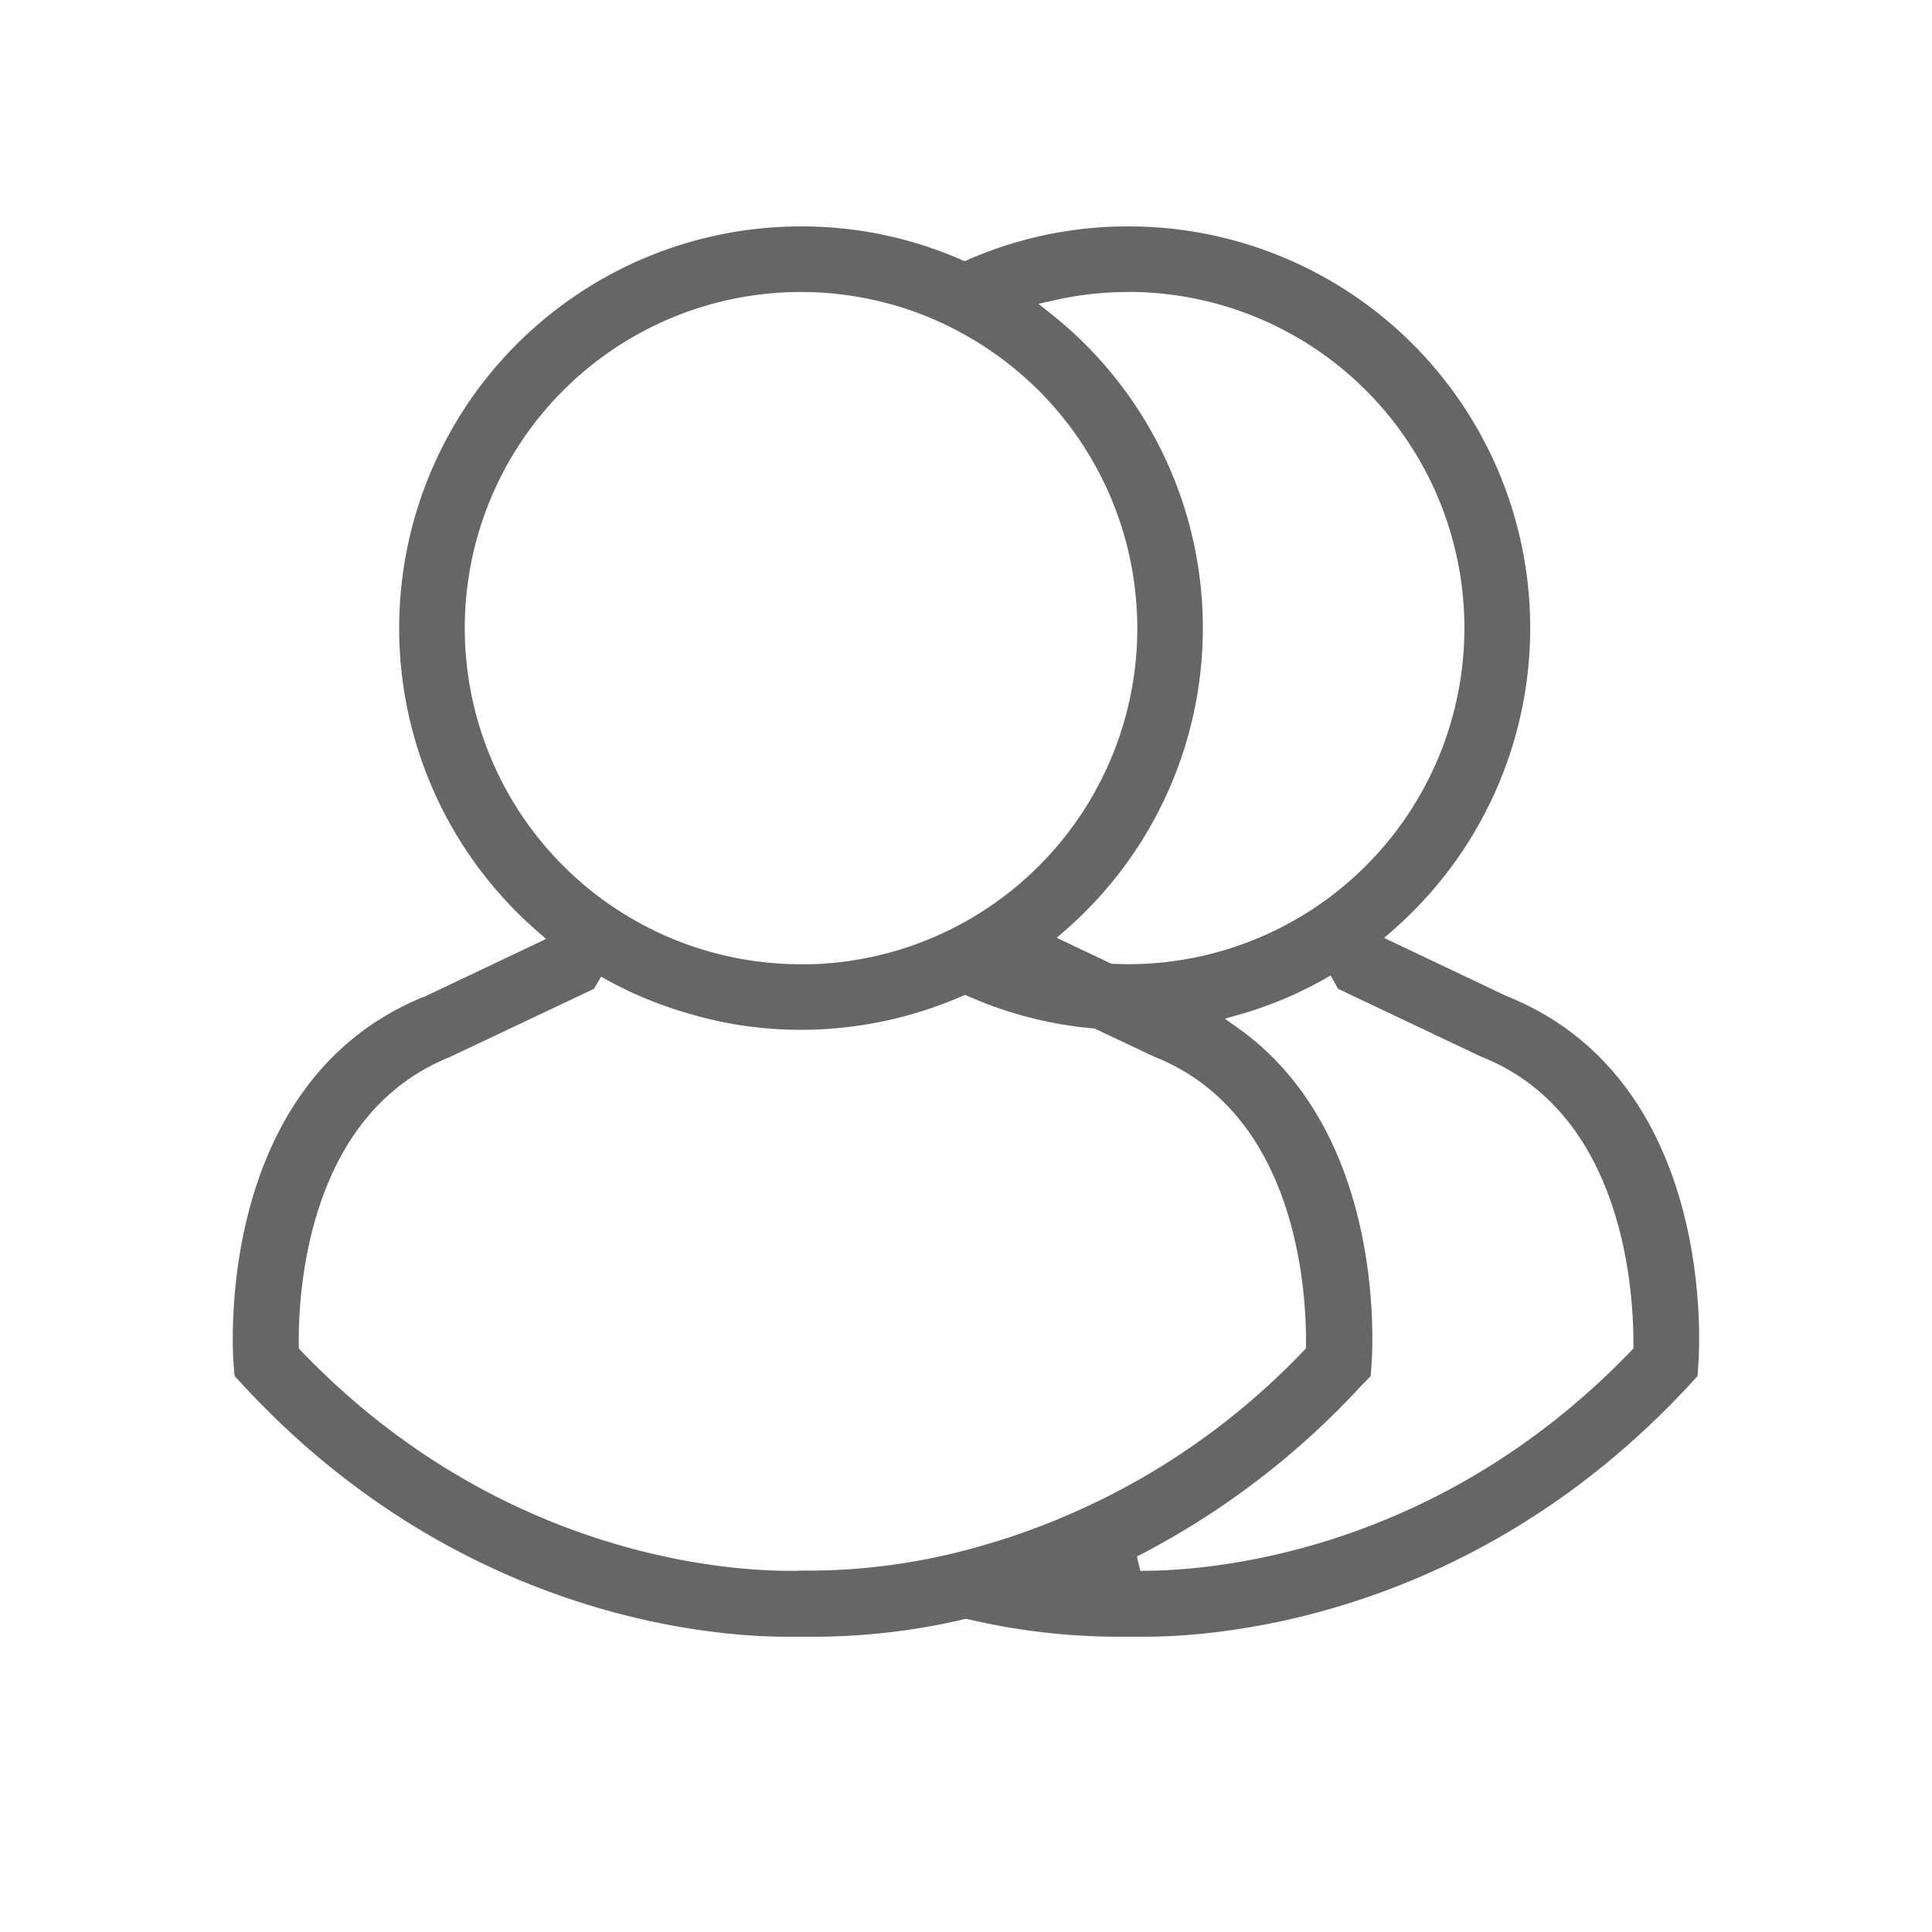 <svg id="Layer_1" data-name="Layer 1" xmlns="http://www.w3.org/2000/svg" viewBox="0 0 512 512"><defs><style>.cls-1{fill:#666;}</style></defs><path class="cls-1" d="M303.62,433.74c-1,0-1.86,0-2.62,0l-1.62,0-1.67,0c-.75,0-1.6,0-2.57,0a175.27,175.27,0,0,1-38.69-4.65L256,429l-.45.1a175.27,175.27,0,0,1-38.69,4.65c-.93,0-1.78,0-2.54,0l-1.7,0-1.62,0c-.77,0-1.64,0-2.62,0-19.34,0-86.9-4.83-144.16-66.87l-2.06-2.23-.25-3c-.24-3-5.35-74.82,50.47-97.52l.11,0,32.24-15.3-2.3-2A106.46,106.46,0,0,1,212.27,60a105.49,105.49,0,0,1,42.57,8.87l.81.35.8-.35A105.53,105.53,0,0,1,299,60a106.4,106.4,0,0,1,70.09,186.56l-2.29,2,32.79,15.57.06,0c55.77,22.7,50.66,94.48,50.42,97.52l-.21,3-2,2.21C390.51,428.91,323,433.74,303.62,433.74Zm57.46-66.87a212.86,212.86,0,0,1-59.78,45.62l.89,3.79h.66c17.23,0,77.49-4.21,129.46-58.34l.56-.57v-.8c.11-14.11-2.46-61.32-40-76.4l-.58-.25-37.67-17.87-2-3.54-1.73,1a103.56,103.56,0,0,1-22.29,9.32l-4,1.14,3.4,2.41c38.72,27.42,35.92,83.07,35.47,89.33l-.24,3Zm-242-86.68C81.42,295.36,79,342.49,79.18,356.58v.79l.55.57c51.92,54.13,112.18,58.34,129.41,58.34h.74c1,0,1.73,0,2.36-.06h.05l.37,0,.33,0h.16c.68,0,1.66,0,2.9,0a164.44,164.44,0,0,0,40.44-5.56,189.84,189.84,0,0,0,89.06-52.77l.55-.57v-.79c.16-14.09-2.25-61.26-40-76.41l-.58-.25-15.49-7.33-.35,0A105,105,0,0,1,256.56,264l-.81-.36-.8.35a106.64,106.64,0,0,1-32.57,8.43,97.43,97.43,0,0,1-10.11.49,102.82,102.82,0,0,1-28.88-4.06A104.22,104.22,0,0,1,161,259.77l-1.71-.94-1.88,3.22ZM299,77.38a89.21,89.21,0,0,0-19.73,2.22l-4.06.92,3.26,2.6a106.26,106.26,0,0,1,3.86,163.41l-2.29,2,14.54,6.89H295c1.31.05,2.66.1,4,.1a89.08,89.08,0,0,0,0-178.16Zm-86.75,0a89.08,89.08,0,0,0,0,178.16c1.6,0,3.11,0,4.72-.09h.14A89.06,89.06,0,0,0,256.64,89.26,87.35,87.35,0,0,0,232,79.6,89.21,89.21,0,0,0,212.27,77.38Z"/></svg>
